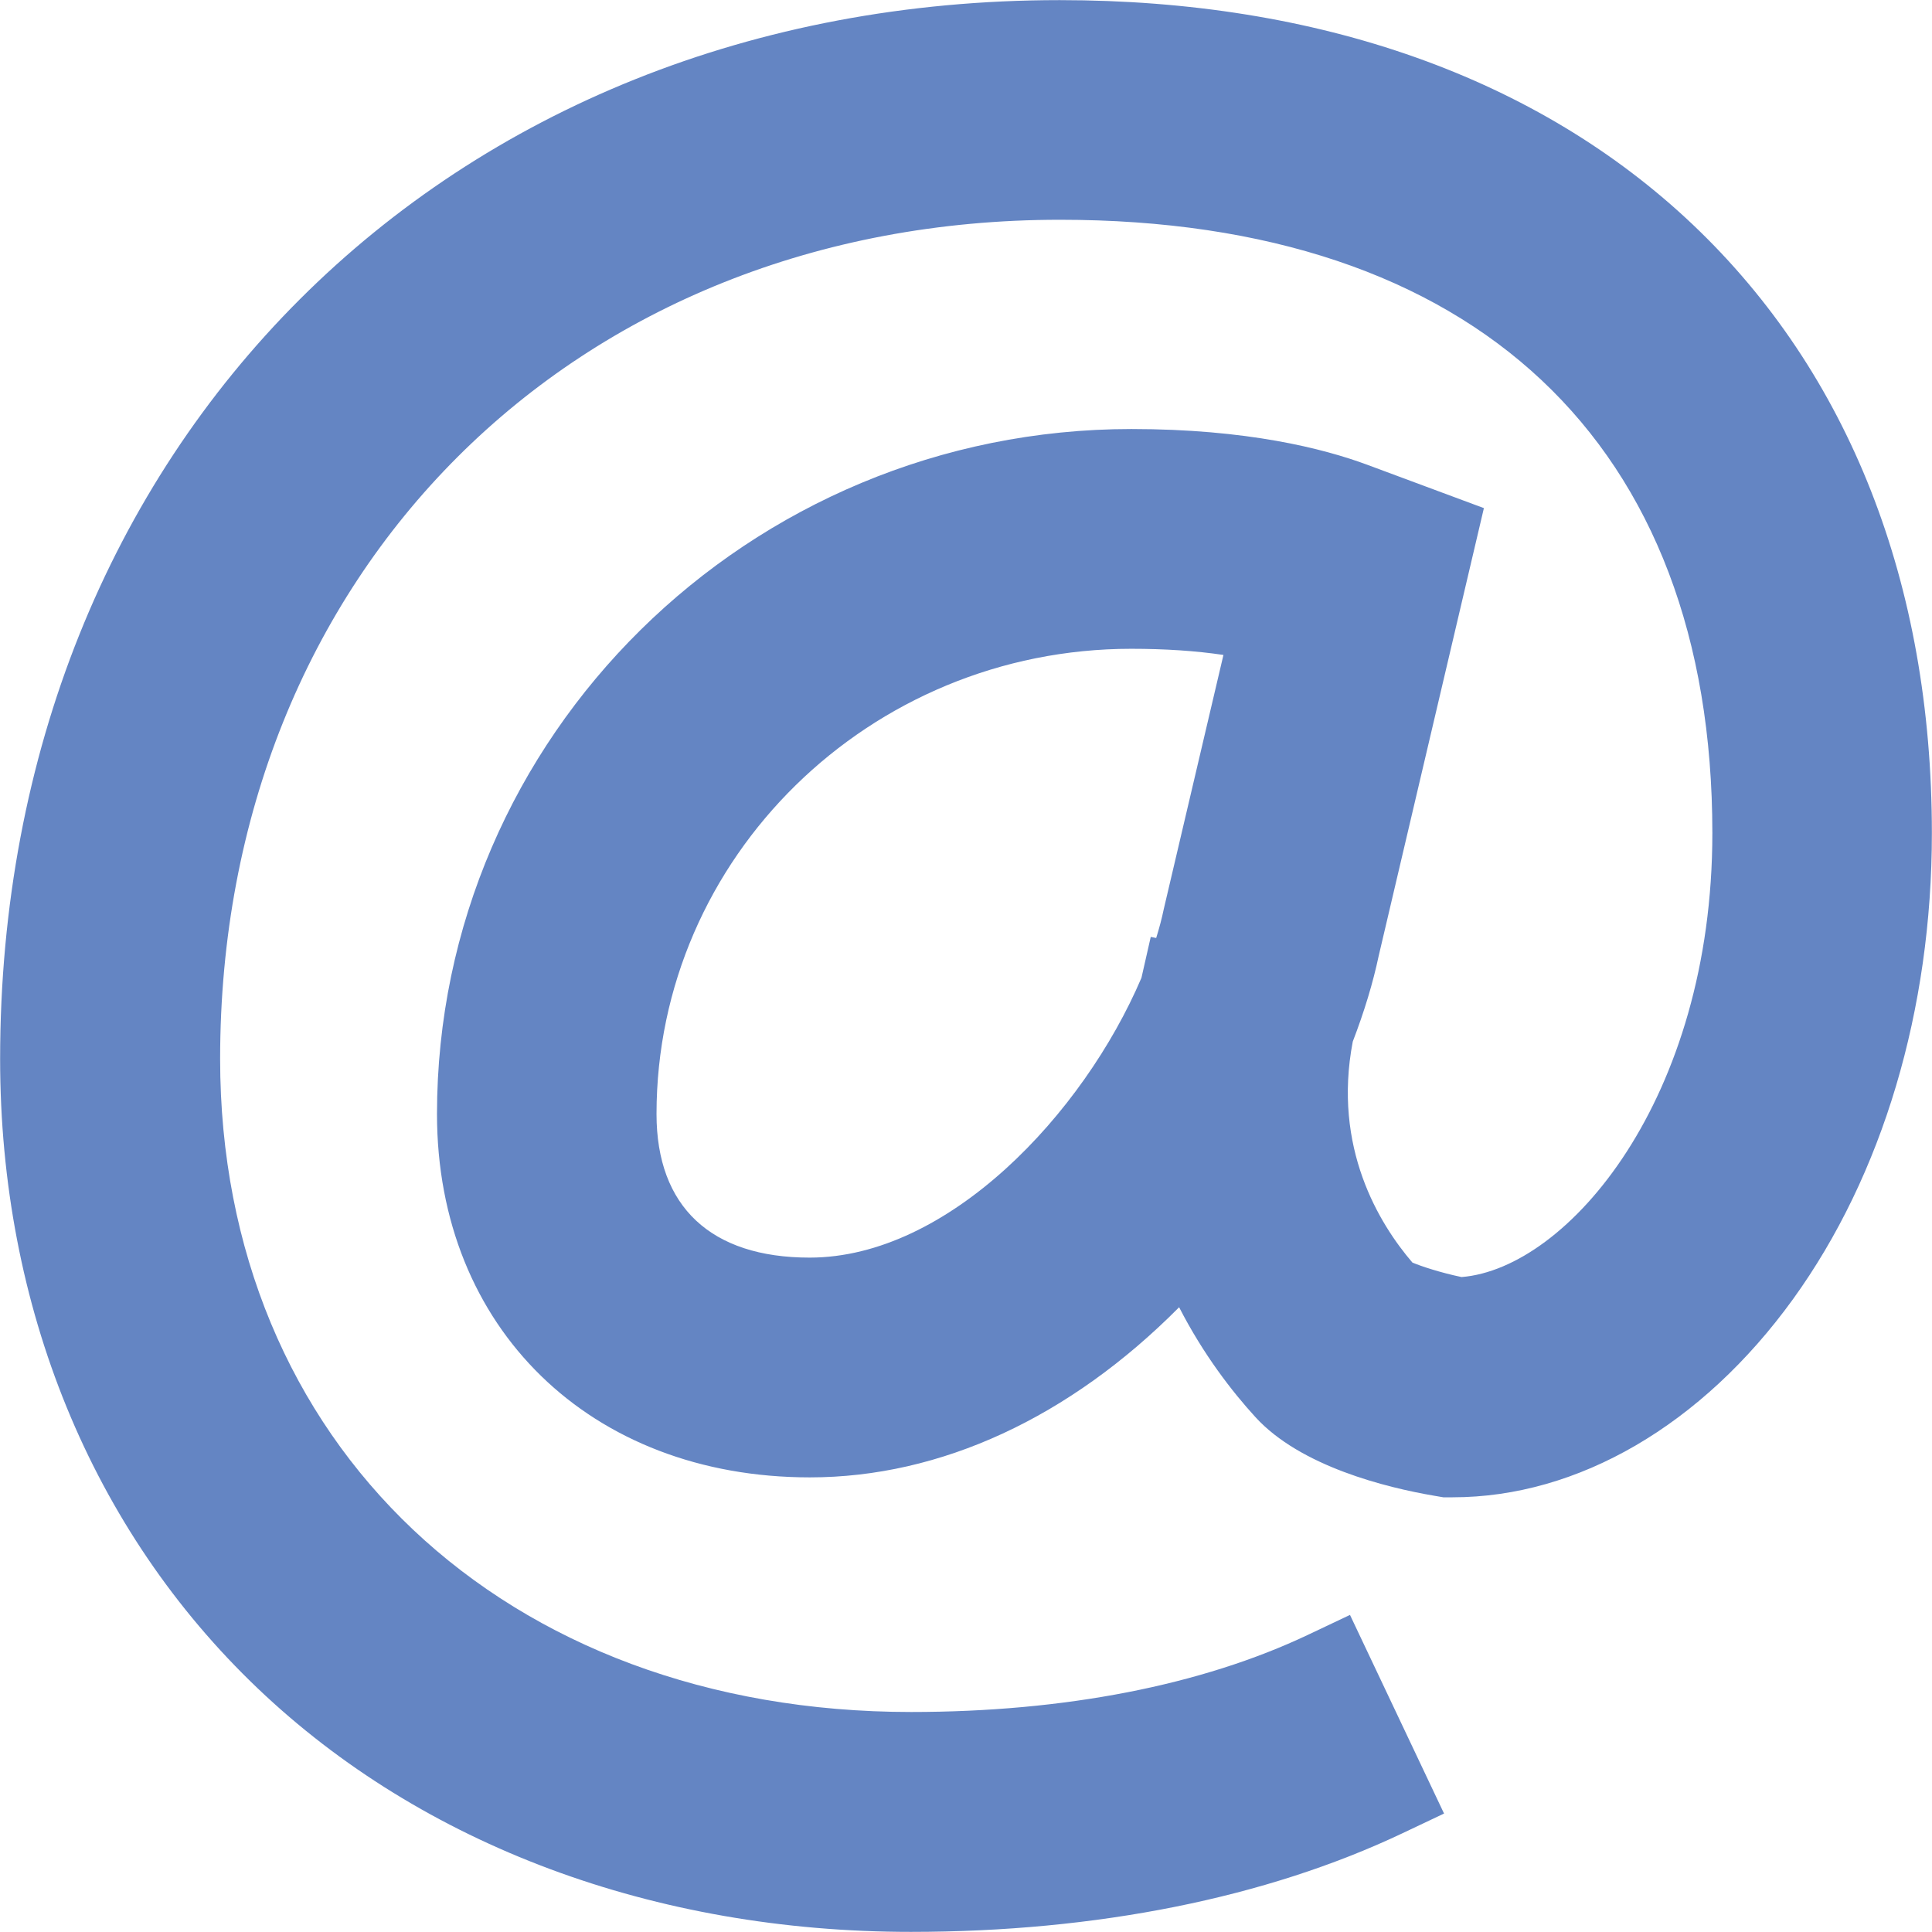 <?xml version="1.0" encoding="UTF-8"?>
<!DOCTYPE svg PUBLIC "-//W3C//DTD SVG 1.1//EN" "http://www.w3.org/Graphics/SVG/1.1/DTD/svg11.dtd">
<svg version="1.1" id="Layer_1" xmlns="http://www.w3.org/2000/svg" xmlns:xlink="http://www.w3.org/1999/xlink" x="0px" y="0px" width="16px" height="16px" viewBox="0 0 16 16" enable-background="new 0 0 16 16" xml:space="preserve">
  <g id="icon">
    <path d="M7.544,15.999c-2.124,0,-4.045,-0.716,-5.409,-2.016C0.759,12.672,0.001,10.821,0.001,8.77c0,-5.081,3.69,-8.769,8.775,-8.769c2.148,0,3.961,0.643,5.243,1.859c1.295,1.229,1.98,2.972,1.98,5.04c0,1.462,-0.408,2.832,-1.15,3.859c-0.754,1.043,-1.781,1.641,-2.819,1.641h-0.077l-0.076,-0.013c-0.393,-0.067,-1.107,-0.242,-1.48,-0.651c-0.192,-0.21,-0.43,-0.516,-0.632,-0.91c-0.906,0.913,-1.975,1.409,-3.058,1.409c-1.818,0,-3.088,-1.237,-3.088,-3.009c0,-3.128,2.58,-5.673,5.751,-5.673c0.955,0,1.589,0.161,1.953,0.296l0.966,0.359l-0.871,3.707c-0.047,0.223,-0.12,0.464,-0.215,0.711c-0.168,0.878,0.218,1.508,0.494,1.83c0.071,0.03,0.23,0.083,0.407,0.12c0.881,-0.071,2.077,-1.476,2.077,-3.677c0,-3.228,-1.969,-5.079,-5.403,-5.079c-4.03,0,-6.955,2.922,-6.955,6.949c0,3.185,2.353,5.409,5.723,5.409c1.268,0,2.405,-0.221,3.288,-0.64l0.346,-0.164l0.779,1.645l-0.346,0.164C10.486,15.717,9.08,15.999,7.544,15.999zM9.368,5.373c-2.167,0,-3.931,1.728,-3.931,3.853c0,0.767,0.45,1.189,1.268,1.189c1.147,0,2.266,-1.188,2.748,-2.317l0.077,-0.339l0.045,0.009c0.026,-0.083,0.047,-0.163,0.063,-0.24l0.494,-2.104C9.905,5.39,9.649,5.373,9.368,5.373z" fill="#6485C3"/>
  </g>
</svg>
